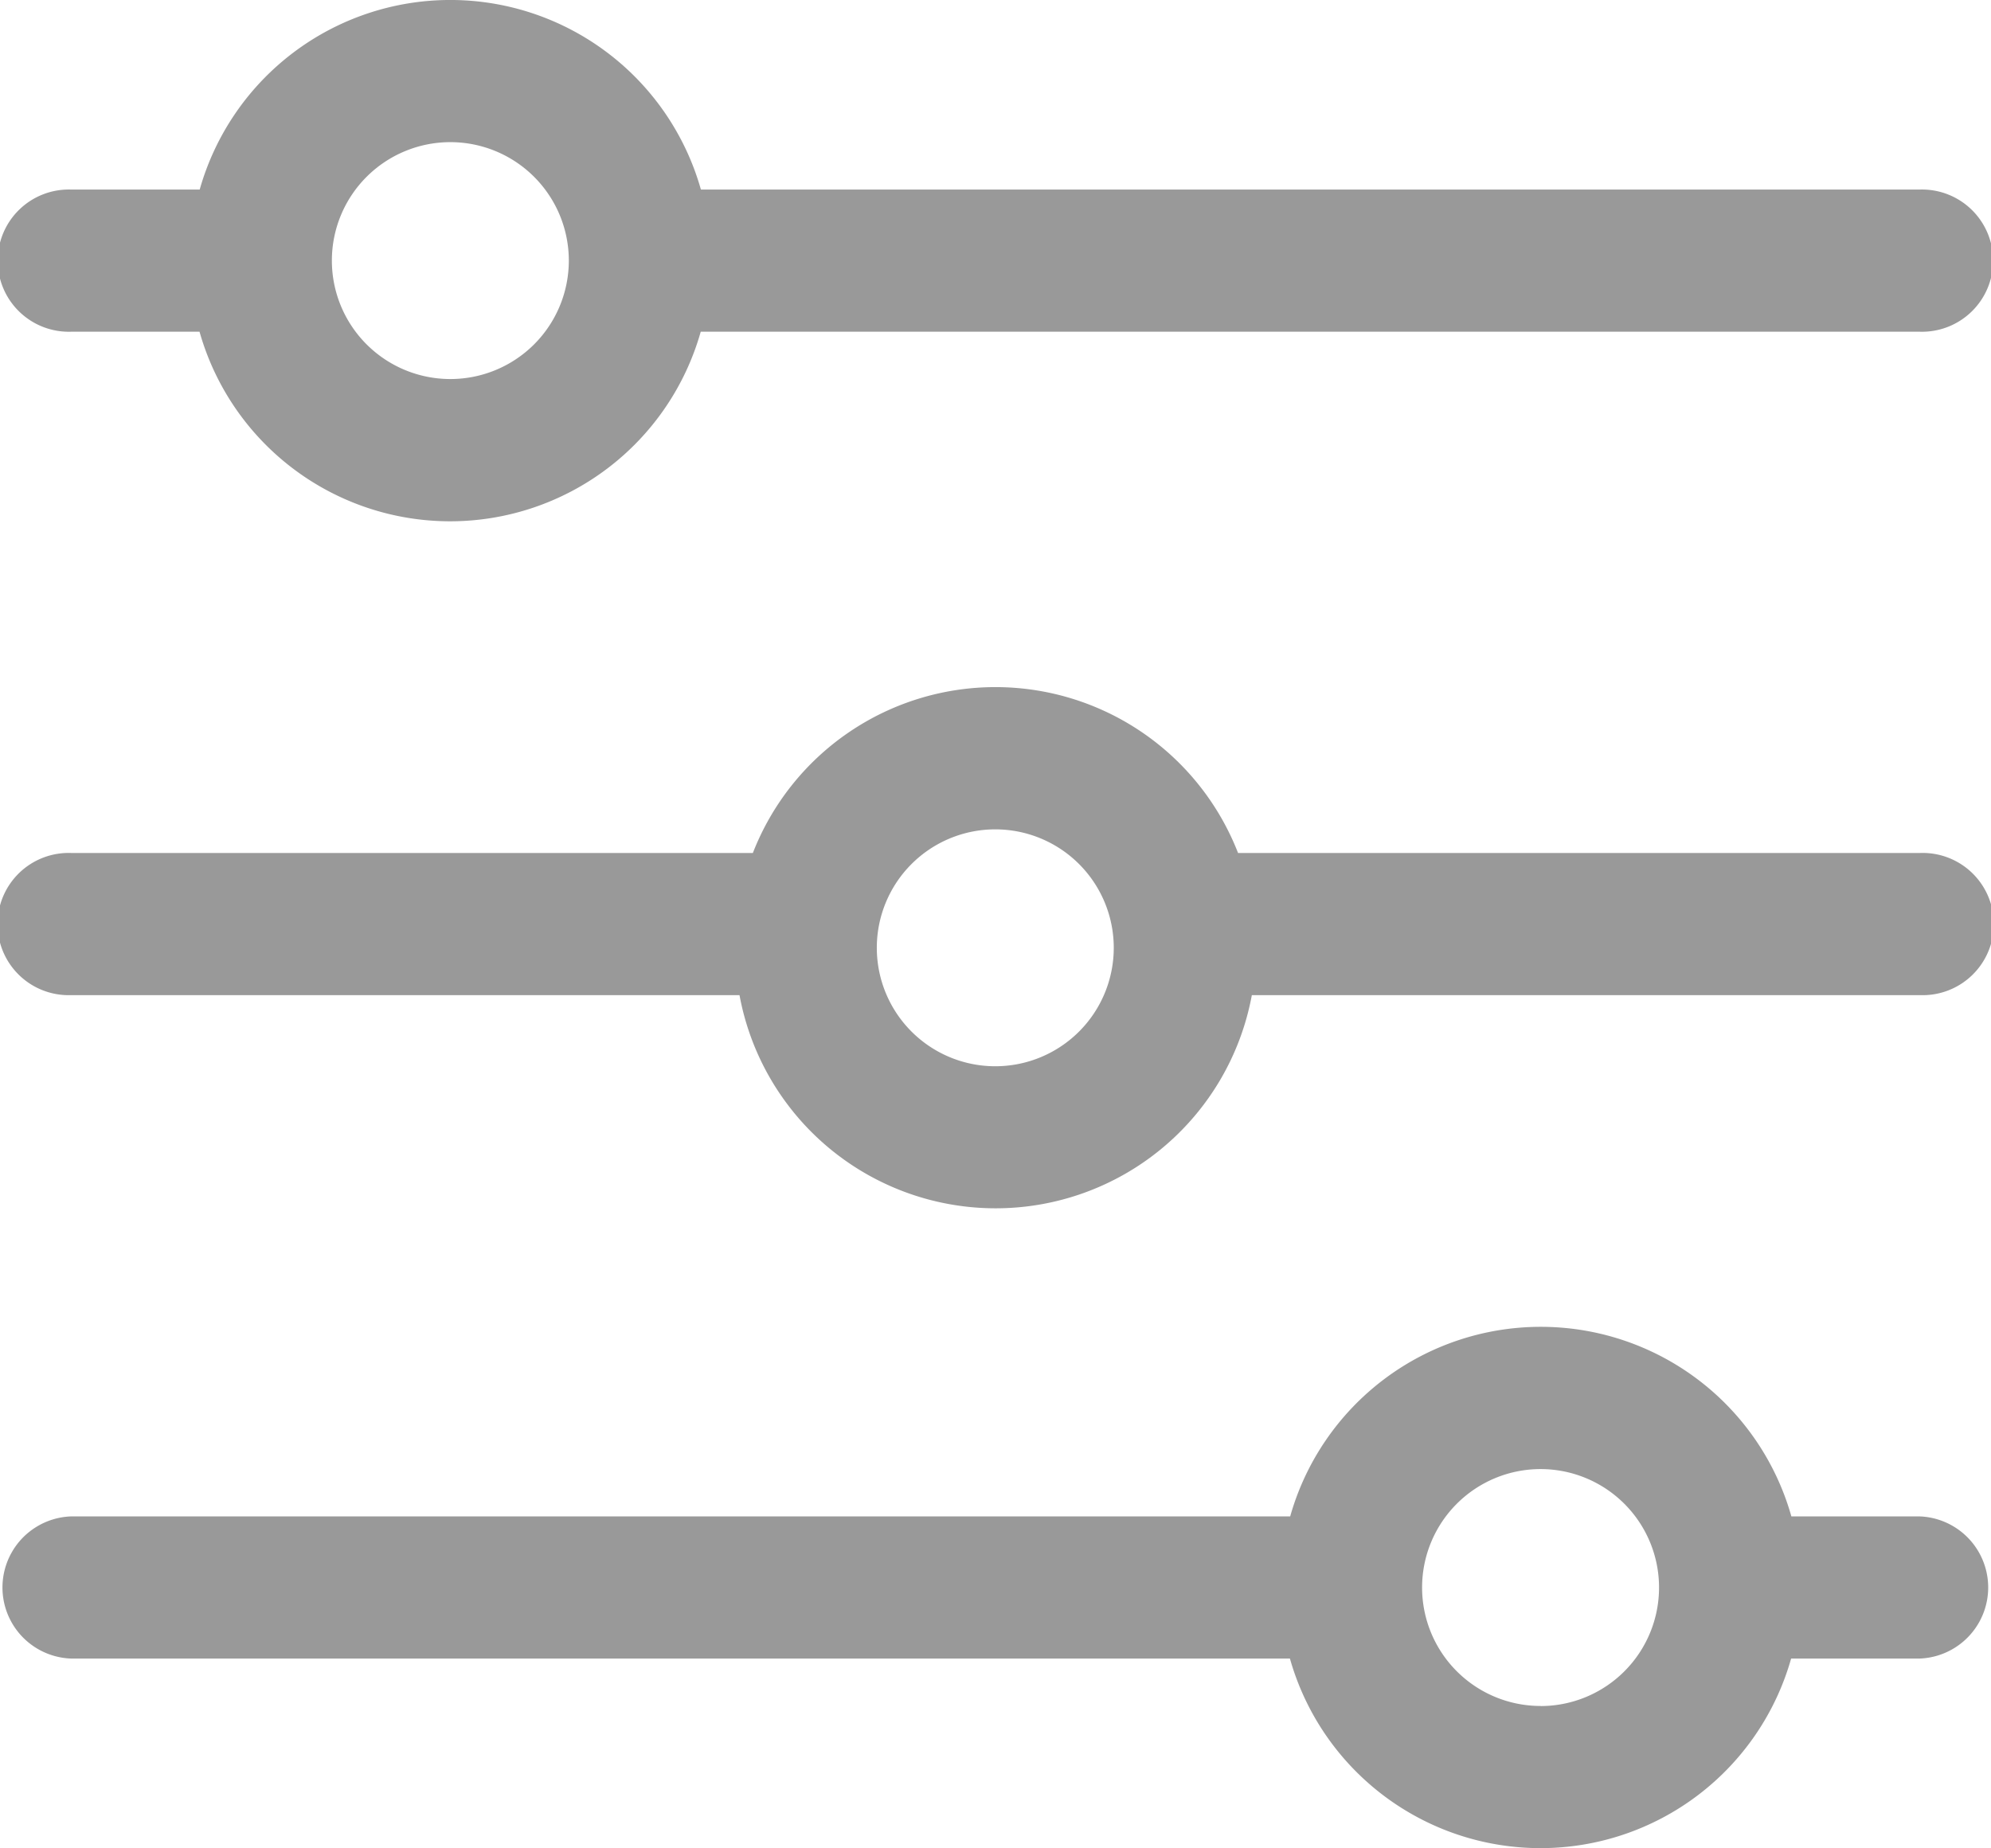 <svg xmlns="http://www.w3.org/2000/svg" width="23.259" height="21.596" viewBox="0 0 23.259 21.596">
    <path fill-rule="evenodd" d="M695.831 1336.876h1.5a3.042 3.042 0 0 0 5.855 0h14.238a.831.831 0 1 0 0-1.661h-14.236a3.042 3.042 0 0 0-5.855 0h-1.5a.831.831 0 1 0 0 1.661zm4.43-2.215a1.384 1.384 0 1 1-1.384 1.385 1.384 1.384 0 0 1 1.383-1.385zm17.166 8.306h-7.964a3.041 3.041 0 0 0-5.668 0h-7.964a.831.831 0 1 0 0 1.661h7.808a3.043 3.043 0 0 0 5.985 0h7.808a.831.831 0 1 0 0-1.661zm-10.8 2.492a1.384 1.384 0 1 1 1.384-1.384 1.384 1.384 0 0 1-1.383 1.384zm10.8 5.26h-1.5a3.042 3.042 0 0 0-5.855 0h-14.241a.831.831 0 0 0 0 1.661h14.238a3.042 3.042 0 0 0 5.855 0h1.5a.831.831 0 0 0 0-1.661zm-4.43 2.215a1.384 1.384 0 1 1 1.384-1.384 1.384 1.384 0 0 1-1.381 1.385z" opacity="0.4" transform="translate(-695 -1333)"/>
</svg>
